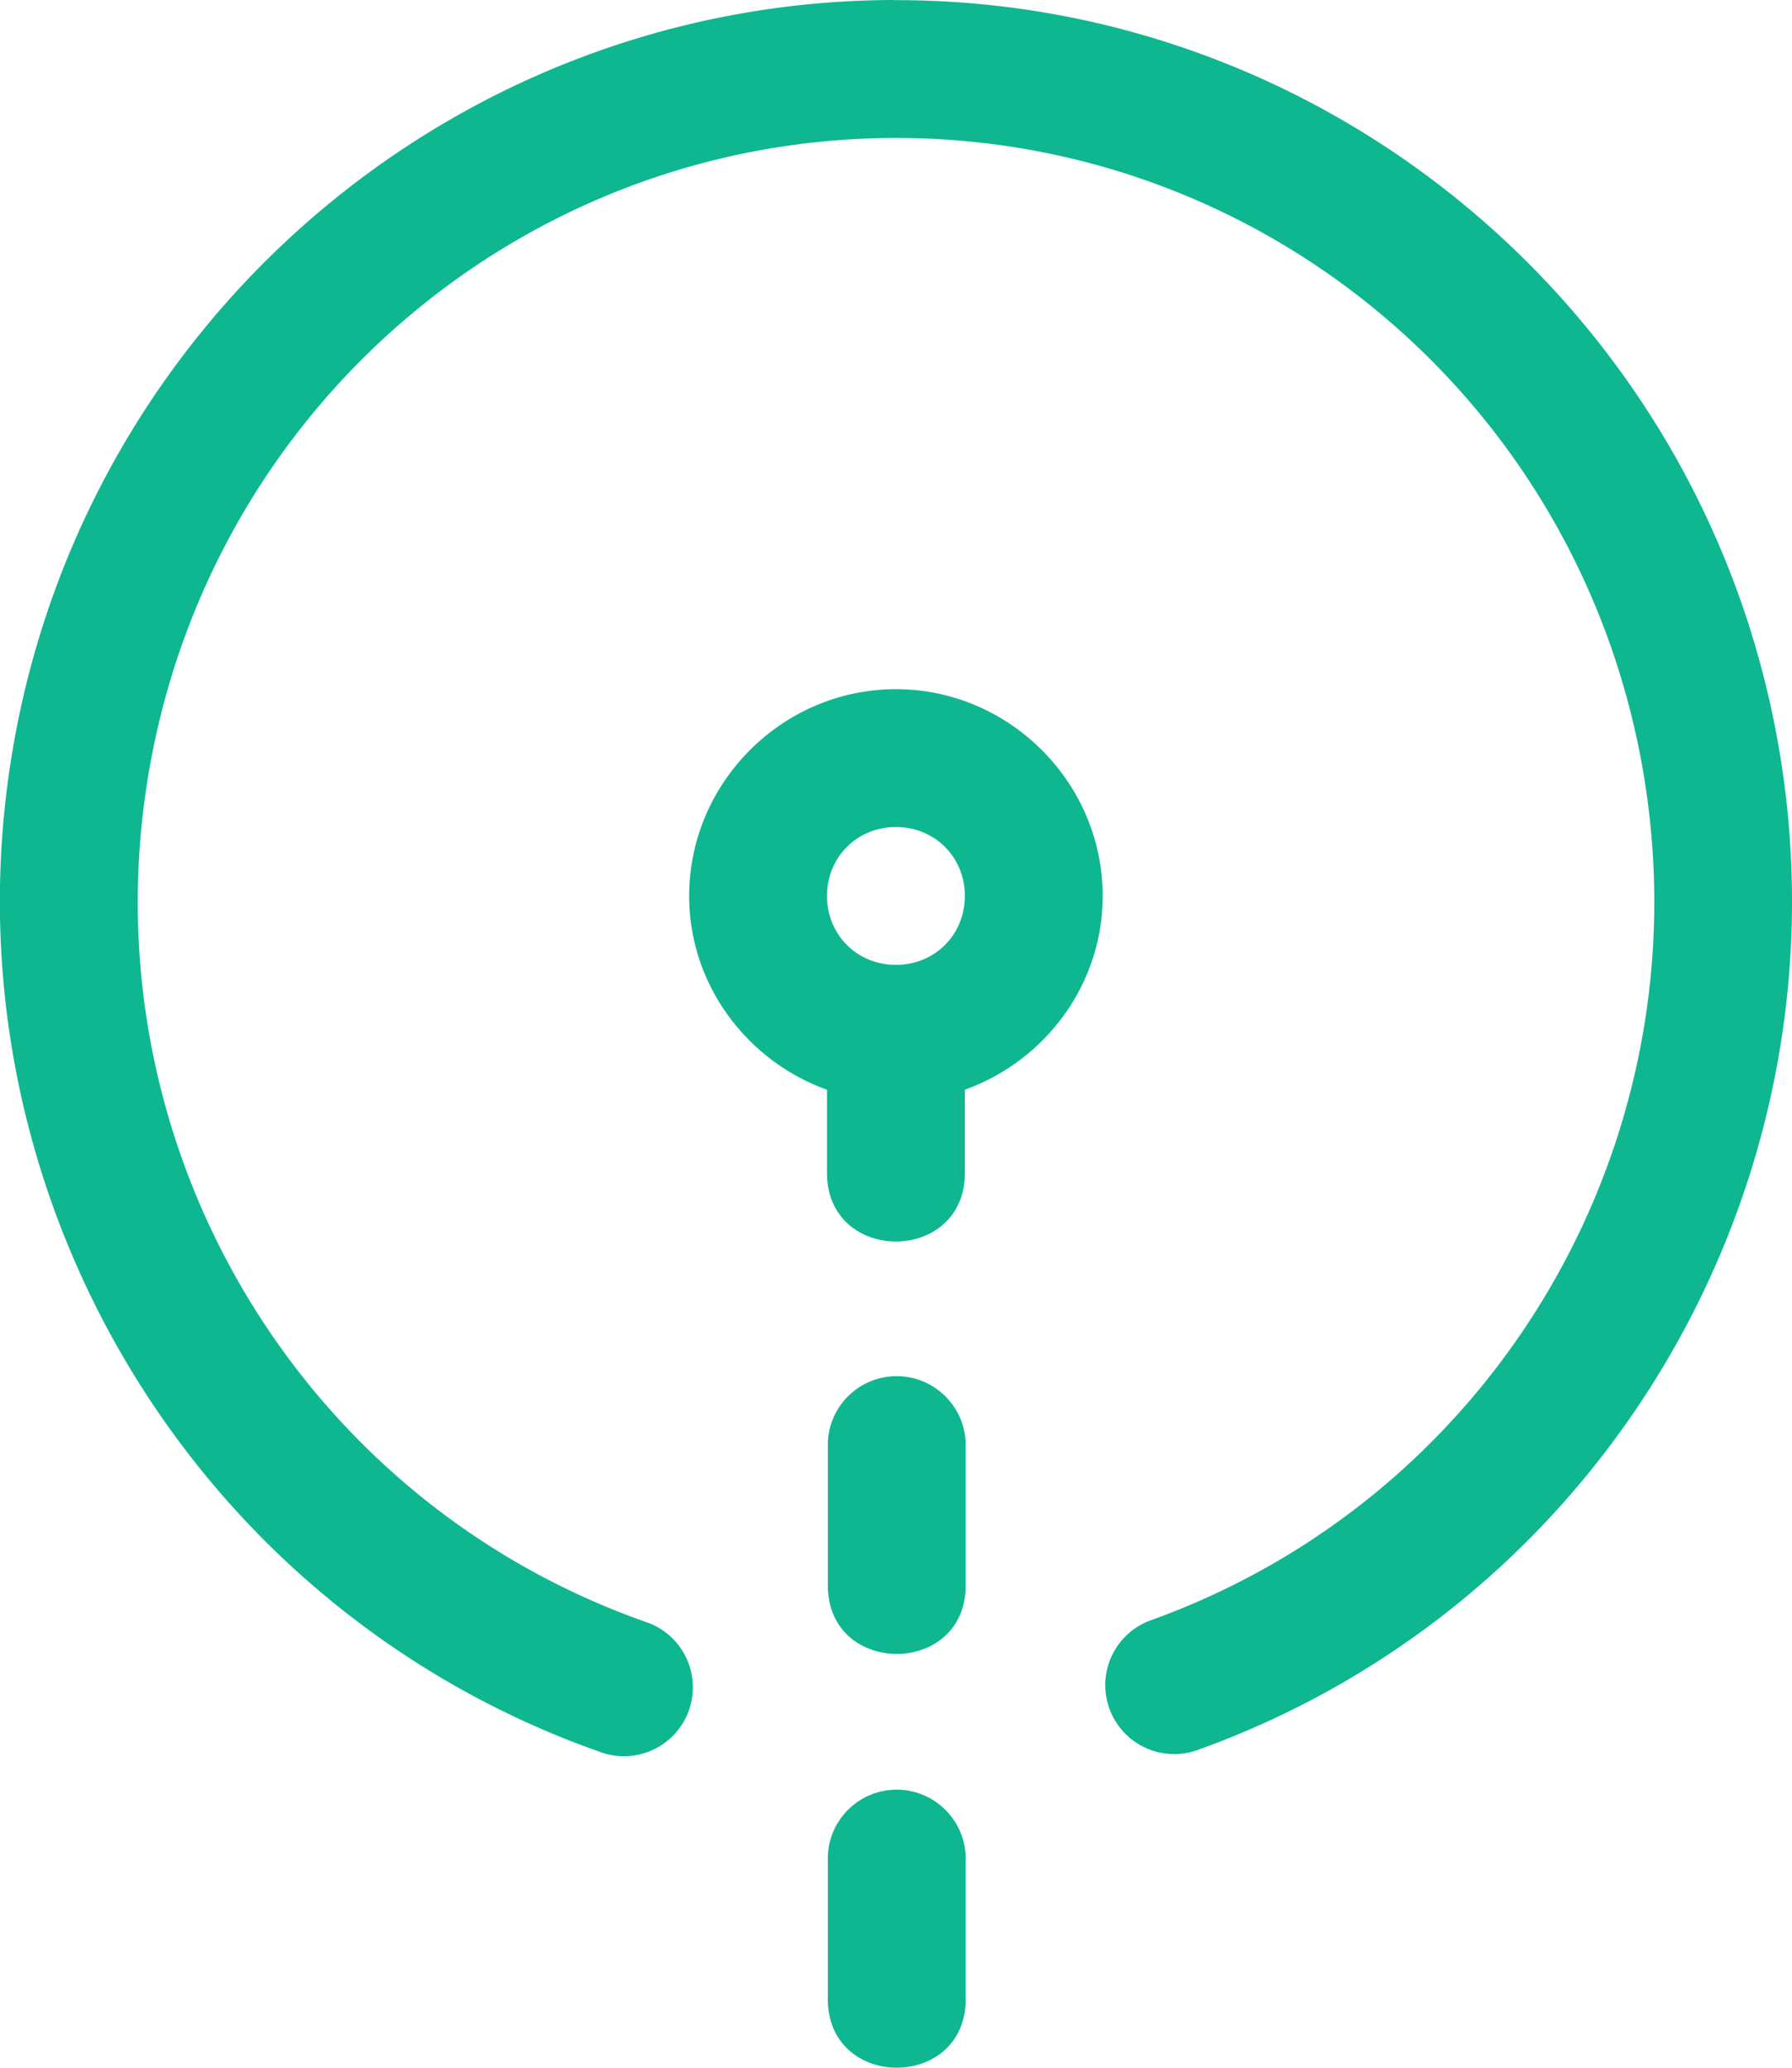 <?xml version="1.0" encoding="UTF-8" standalone="no"?>
<svg
   xmlns:dc="http://purl.org/dc/elements/1.1/"
   xmlns:cc="http://creativecommons.org/ns#"
   xmlns:rdf="http://www.w3.org/1999/02/22-rdf-syntax-ns#"
   xmlns:svg="http://www.w3.org/2000/svg"
   xmlns="http://www.w3.org/2000/svg"
   xmlns:sodipodi="http://sodipodi.sourceforge.net/DTD/sodipodi-0.dtd"
   xmlns:inkscape="http://www.inkscape.org/namespaces/inkscape"
   inkscape:export-ydpi="96"
   inkscape:export-xdpi="96"
   inkscape:export-filename="blender_icons.png"
   style="display:inline;enable-background:new"
   inkscape:output_extension="org.inkscape.output.svg.inkscape"
   sodipodi:docname="icon-light-data-point.svg"
   version="1.0"
   inkscape:version="0.92.4 (5da689c313, 2019-01-14)"
   sodipodi:version="0.32"
   id="svg2"
   height="15.001"
   width="13.001">
  <sodipodi:namedview
     inkscape:pagecheckerboard="true"
     inkscape:document-rotation="0"
     pagecolor="#808080"
     bordercolor="#666666"
     borderopacity="1"
     objecttolerance="10"
     gridtolerance="10"
     guidetolerance="10"
     inkscape:pageopacity="0"
     inkscape:pageshadow="2"
     inkscape:window-width="1920"
     inkscape:window-height="1017"
     id="namedview34335"
     showgrid="false"
     inkscape:zoom="9.5714342"
     inkscape:cx="-8.4084242"
     inkscape:cy="-5.1063014"
     inkscape:window-x="-8"
     inkscape:window-y="-8"
     inkscape:window-maximized="1"
     inkscape:current-layer="svg2"
     inkscape:showpageshadow="2"
     inkscape:deskcolor="#808080"
     fit-margin-top="0"
     fit-margin-left="0"
     fit-margin-right="0"
     fit-margin-bottom="0" />
  <defs
     id="defs4">
    <pattern
       y="0"
       x="0"
       height="6"
       width="6"
       patternUnits="userSpaceOnUse"
       id="EMFhbasepattern" />
  </defs>
  <g
     transform="translate(-257.999,-389)"
     id="g19402"
     style="display:inline;fill:#0eb790;fill-opacity:1;enable-background:new"
     inkscape:label="S-13">
    <g
       style="display:inline;fill:#0eb790;fill-opacity:1;enable-background:new"
       transform="translate(-84,42)"
       id="g19210">
      <path
         inkscape:connector-curvature="0"
         d="m 348.48,347 c -3.164,0.009 -5.865,2.316 -6.391,5.451 -0.526,3.135 1.275,6.205 4.26,7.258 a 0.5,0.5 0 1 0 0.332,-0.943 c -2.53,-0.893 -4.052,-3.484 -3.605,-6.148 0.447,-2.664 2.728,-4.609 5.408,-4.617 2.68,-0.008 4.972,1.922 5.434,4.584 0.462,2.662 -1.046,5.263 -3.57,6.17 a 0.5,0.5 0 1 0 0.34,0.941 c 2.979,-1.07 4.758,-4.149 4.215,-7.281 -0.544,-3.132 -3.258,-5.423 -6.422,-5.414 z m 0.019,5 c -0.823,0 -1.5,0.677 -1.5,1.5 0,0.647 0.421,1.198 1,1.406 v 0.594 c -0.01,0.676 1.01,0.676 1,0 v -0.594 c 0.579,-0.208 1,-0.759 1,-1.406 0,-0.823 -0.678,-1.5 -1.5,-1.5 z m 0,1 c 0.282,0 0.5,0.218 0.5,0.5 0,0.282 -0.218,0.5 -0.5,0.5 -0.282,0 -0.5,-0.218 -0.5,-0.5 0,-0.282 0.218,-0.5 0.5,-0.5 z m -0.002,3.984 c -0.276,0.004 -0.497,0.232 -0.492,0.508 v 1 c -0.01,0.676 1.01,0.676 1,0 v -1 c 0.004,-0.282 -0.226,-0.512 -0.508,-0.508 z m 0,3 c -0.276,0.004 -0.497,0.232 -0.492,0.508 v 1.002 c -0.01,0.676 1.01,0.676 1,0 v -1.002 c 0.004,-0.282 -0.226,-0.512 -0.508,-0.508 z"
         style="color:#000000;font-style:normal;font-variant:normal;font-weight:normal;font-stretch:normal;font-size:medium;line-height:normal;font-family:sans-serif;font-variant-ligatures:normal;font-variant-position:normal;font-variant-caps:normal;font-variant-numeric:normal;font-variant-alternates:normal;font-feature-settings:normal;text-indent:0;text-align:start;text-decoration:none;text-decoration-line:none;text-decoration-style:solid;text-decoration-color:#000000;letter-spacing:normal;word-spacing:normal;text-transform:none;writing-mode:lr-tb;direction:ltr;text-orientation:mixed;dominant-baseline:auto;baseline-shift:baseline;text-anchor:start;white-space:normal;shape-padding:0;clip-rule:nonzero;display:inline;overflow:visible;visibility:visible;opacity:1;isolation:auto;mix-blend-mode:normal;color-interpolation:sRGB;color-interpolation-filters:linearRGB;solid-color:#000000;solid-opacity:1;vector-effect:none;fill:#0eb790;fill-opacity:1;fill-rule:nonzero;stroke:none;stroke-width:1;stroke-linecap:round;stroke-linejoin:round;stroke-miterlimit:4;stroke-dasharray:none;stroke-dashoffset:0;stroke-opacity:1;color-rendering:auto;image-rendering:auto;shape-rendering:auto;text-rendering:auto;enable-background:new"
         id="circle19208" />
    </g>
  </g>
</svg>
